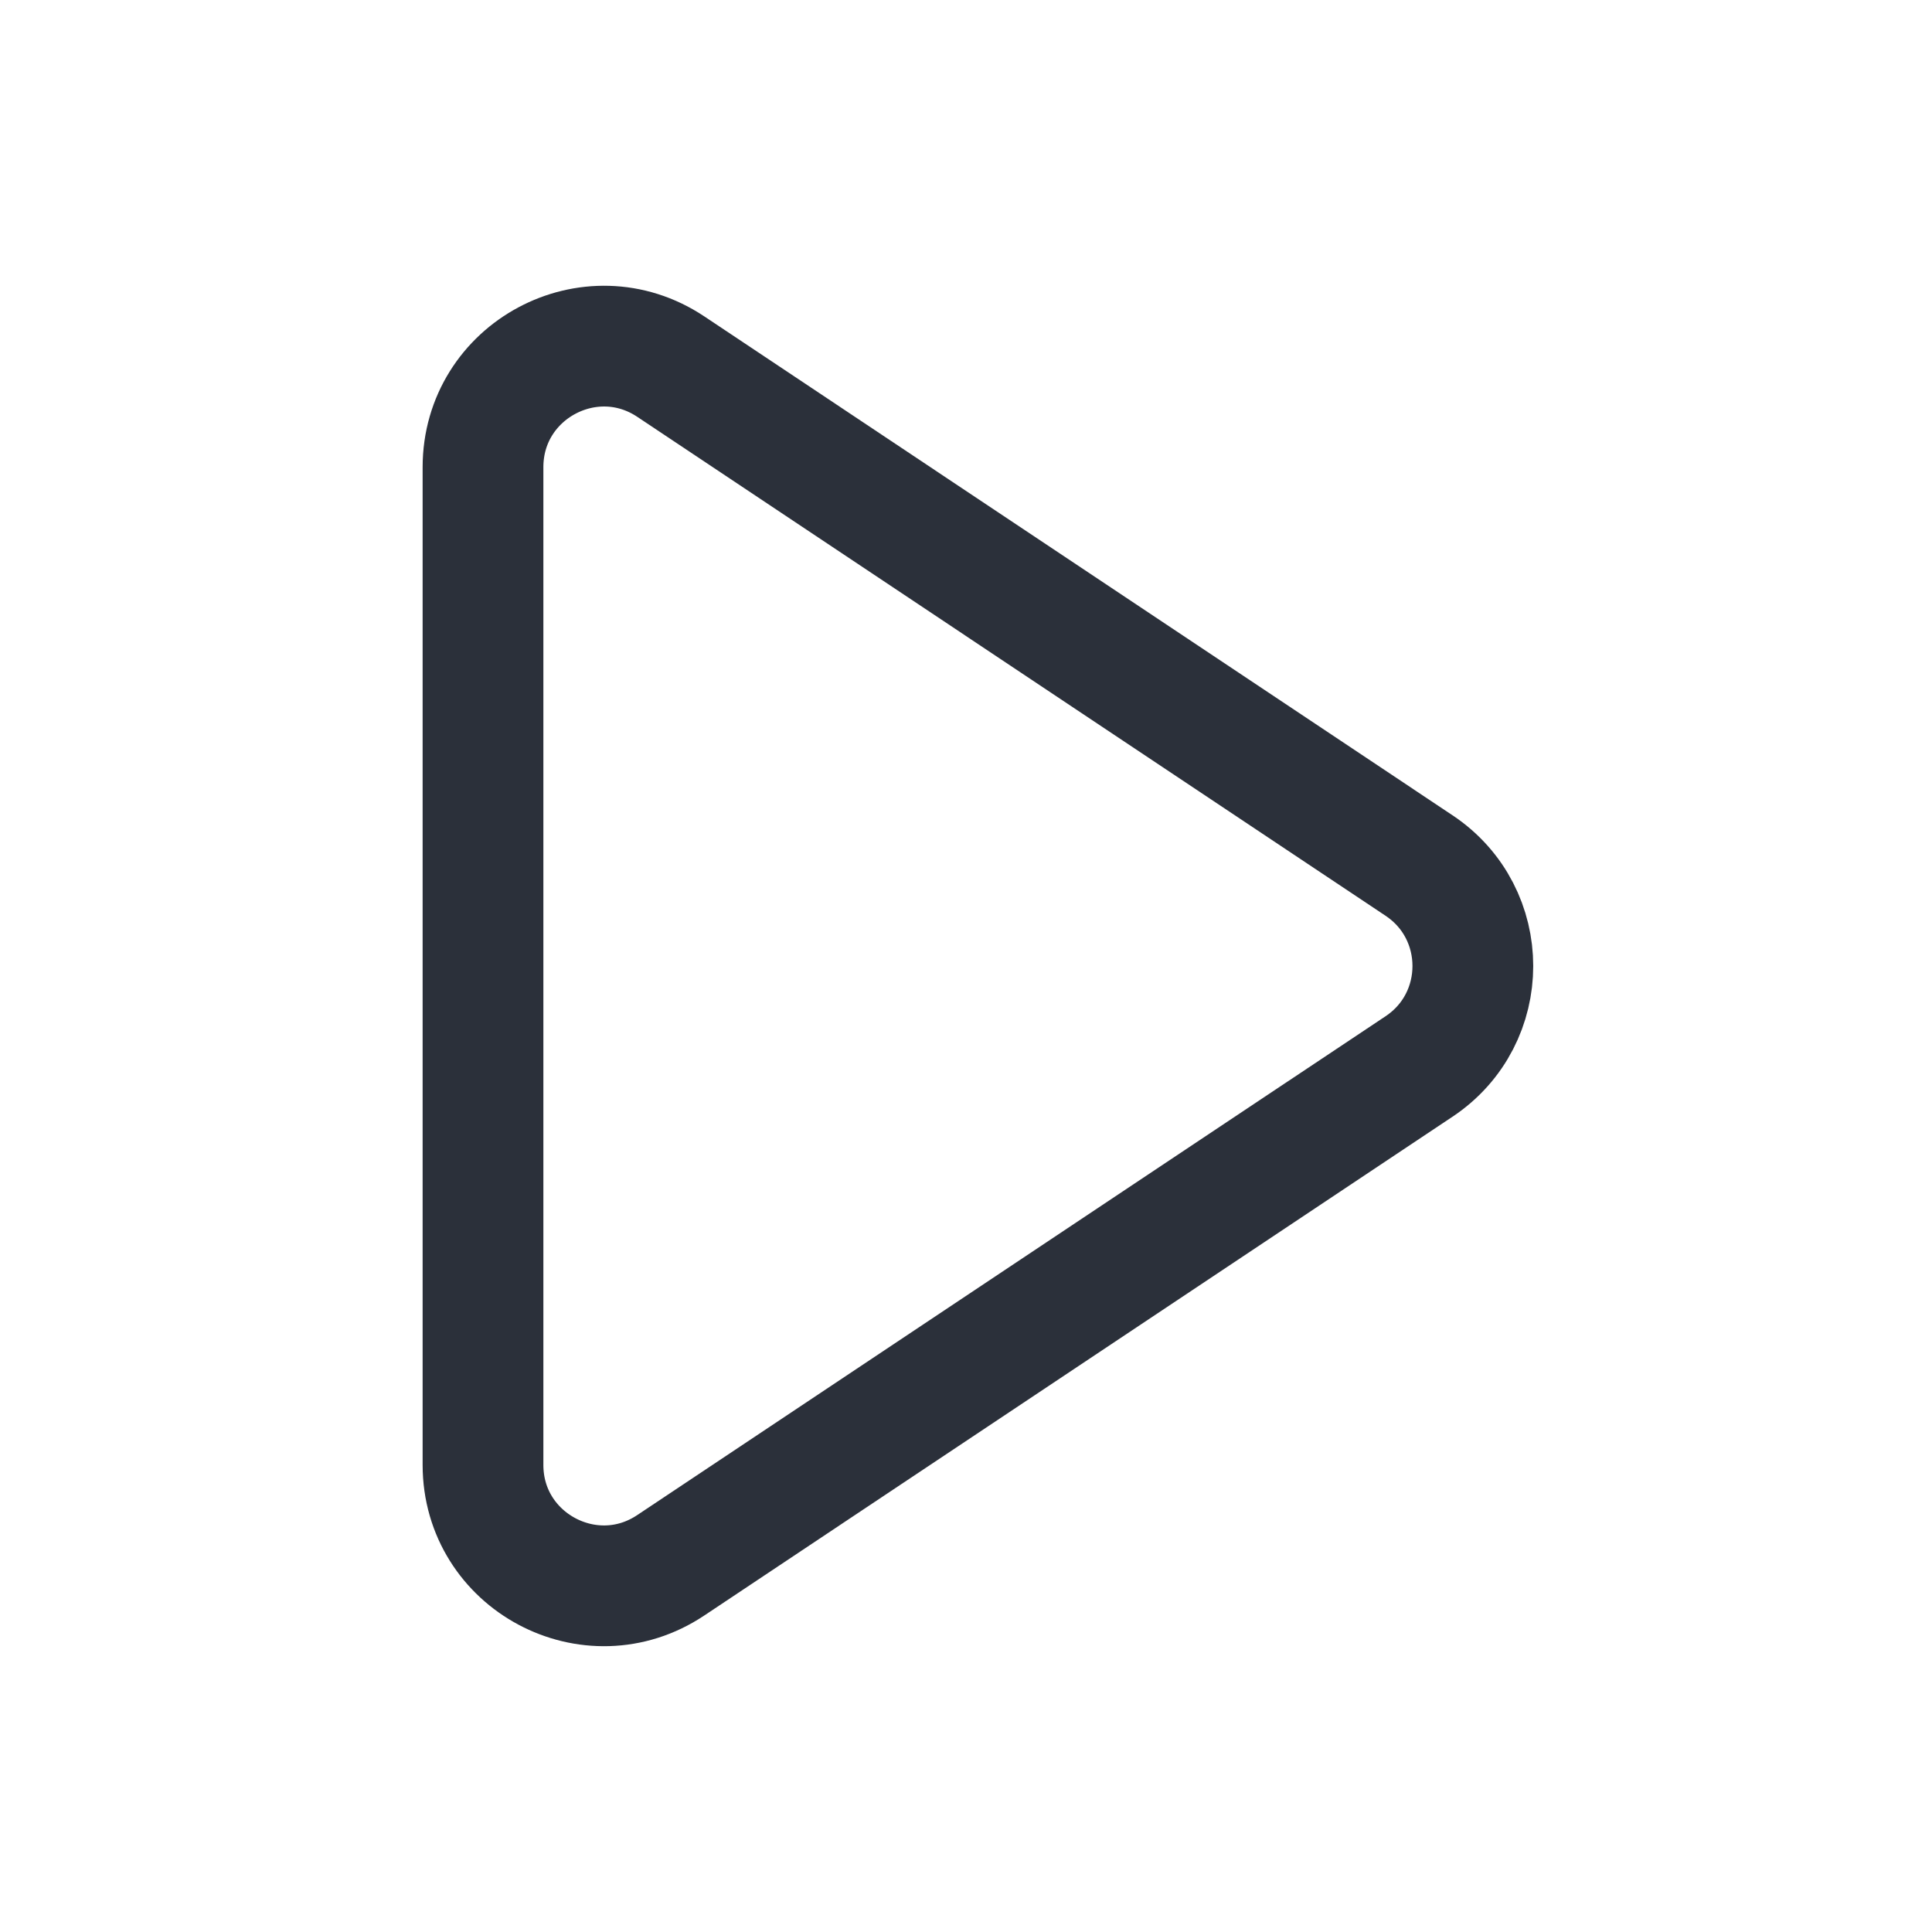 <svg viewBox="0 0 16 16" fill="none" xmlns="http://www.w3.org/2000/svg">
<path d="M11.752 7.168L5.555 3.036C4.89 2.593 4 3.07 4 3.869V12.132C4 12.93 4.89 13.407 5.555 12.963L11.752 8.832C12.346 8.436 12.346 7.564 11.752 7.168Z" stroke="#2B303A"/>
</svg>

